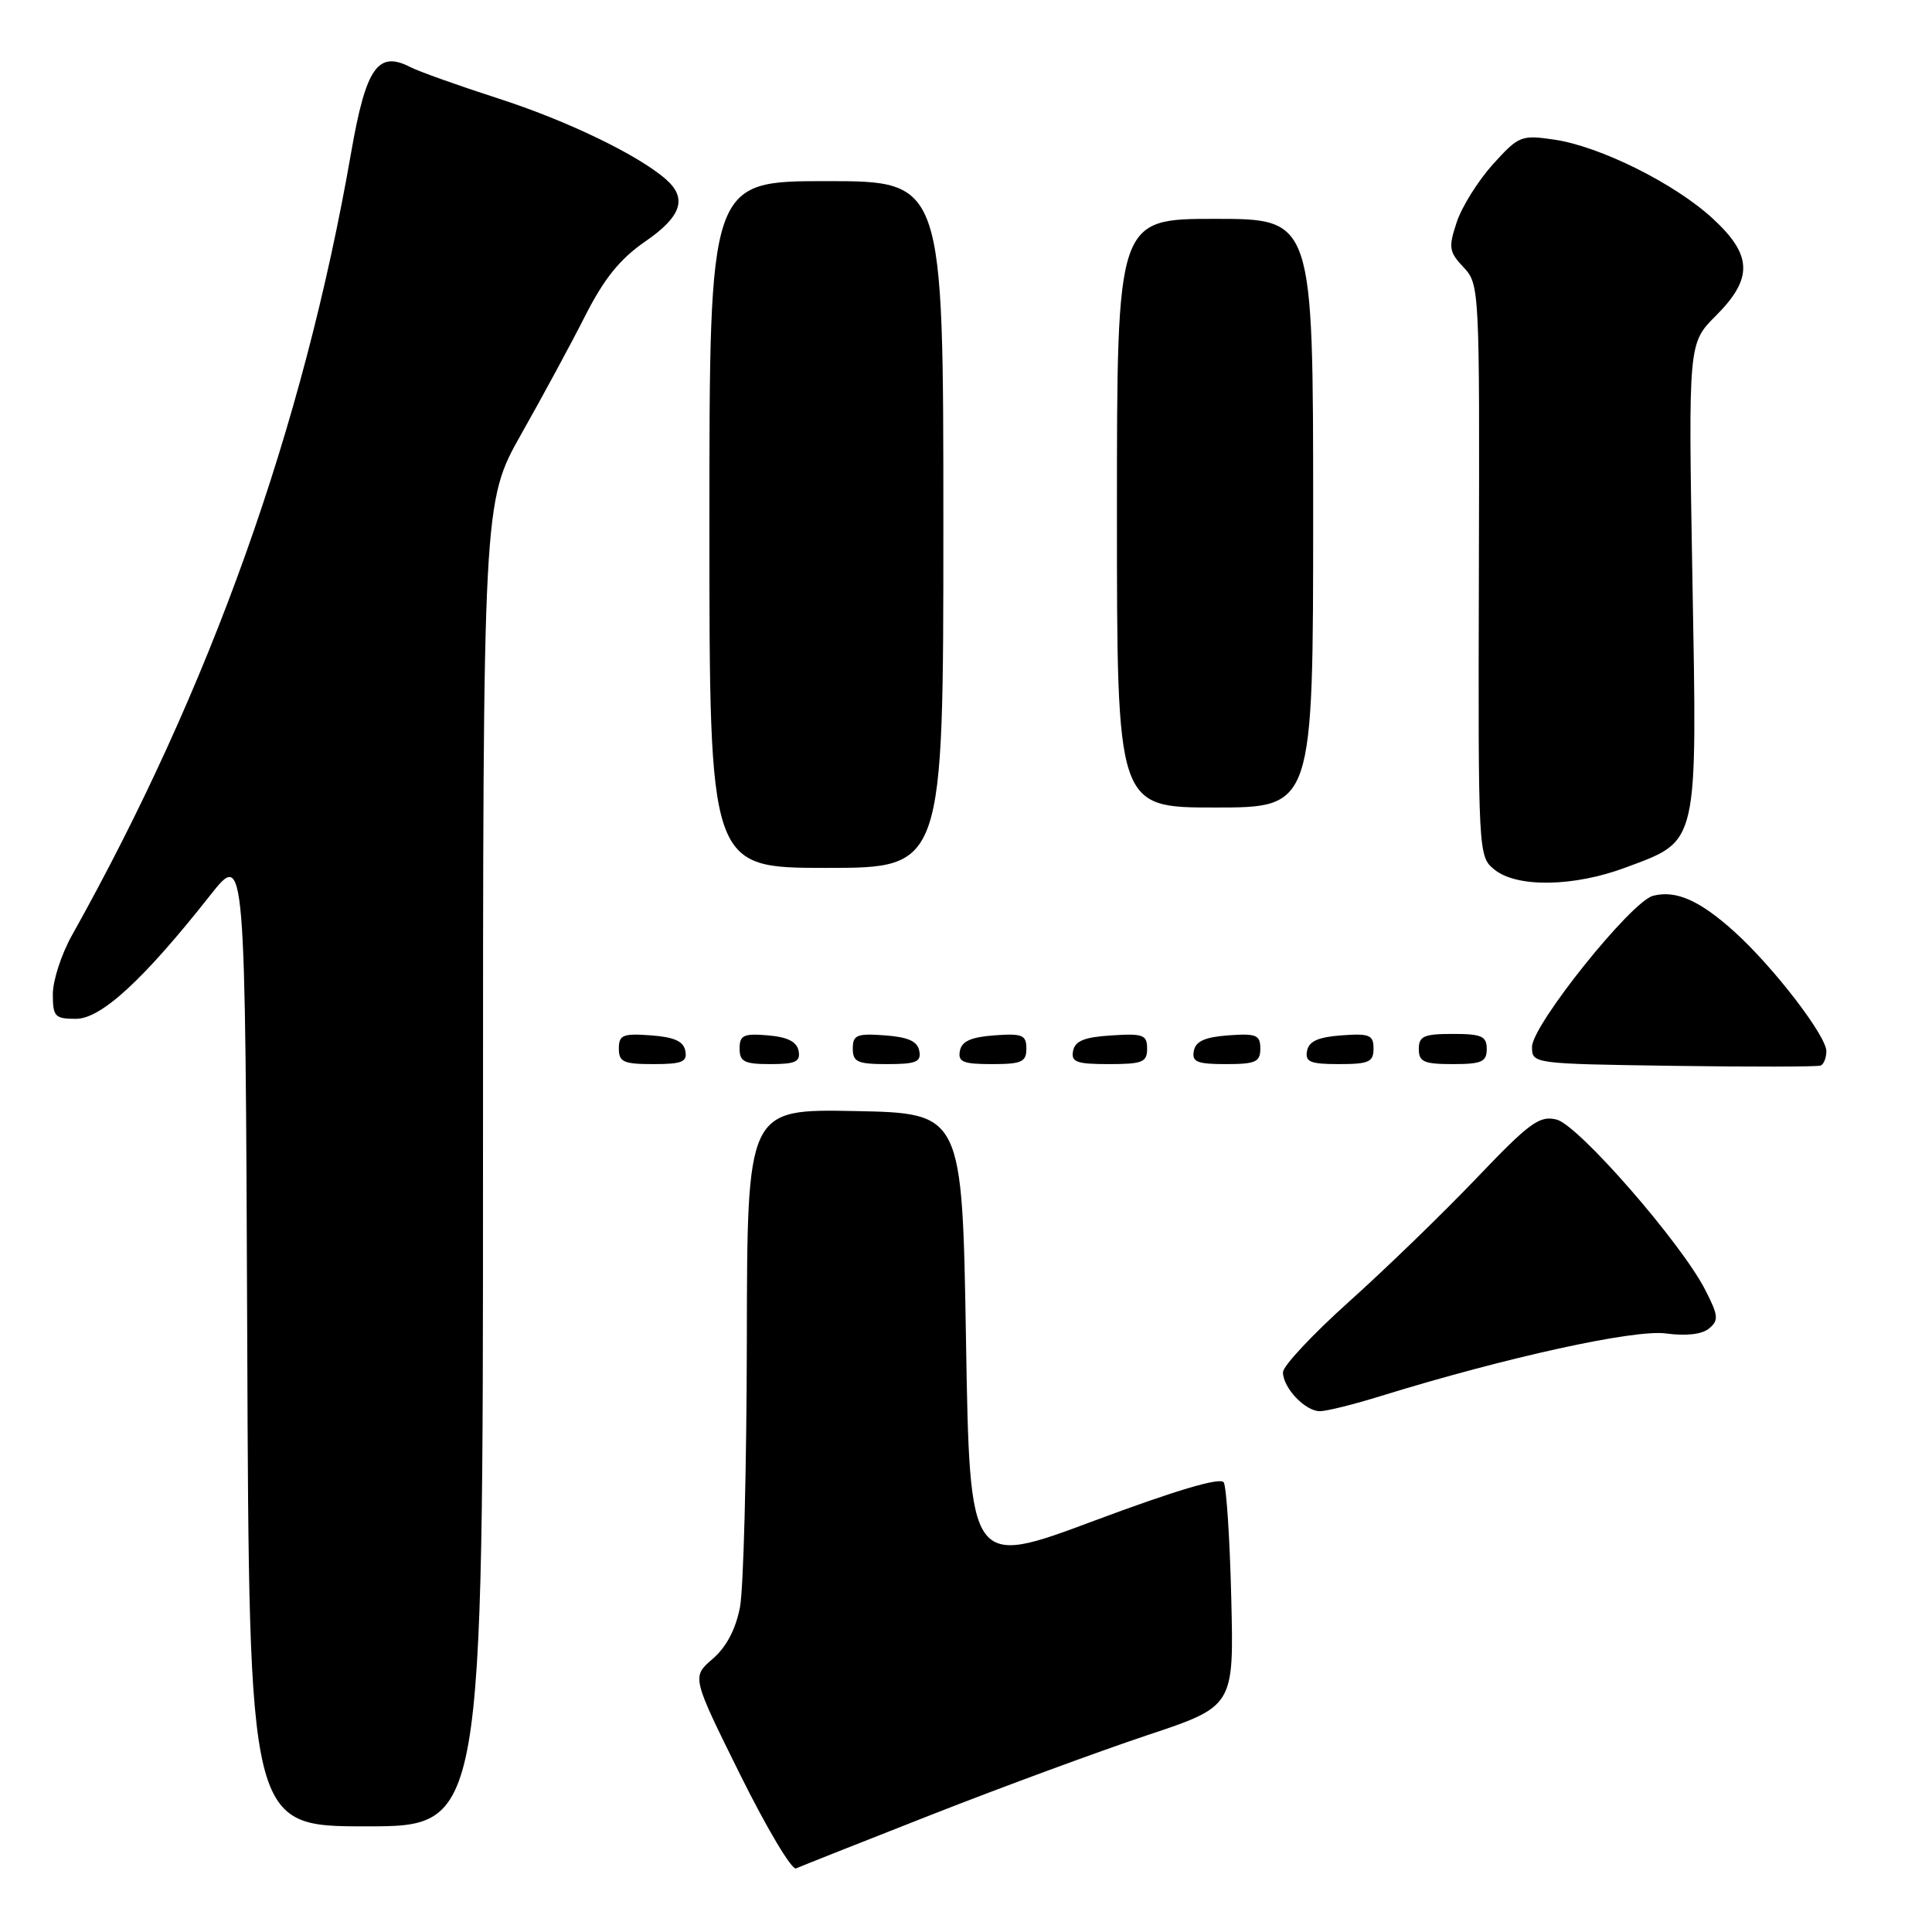 <?xml version="1.0" encoding="UTF-8" standalone="no"?>
<!DOCTYPE svg PUBLIC "-//W3C//DTD SVG 1.1//EN" "http://www.w3.org/Graphics/SVG/1.1/DTD/svg11.dtd" >
<svg xmlns="http://www.w3.org/2000/svg" xmlns:xlink="http://www.w3.org/1999/xlink" version="1.1" viewBox="0 0 256 256">
 <g >
 <path fill="currentColor"
d=" M 123.50 240.43 C 132.85 236.76 145.68 232.04 152.00 229.93 C 163.50 226.10 163.50 226.10 163.15 211.80 C 162.96 203.93 162.51 197.01 162.15 196.42 C 161.72 195.71 155.80 197.47 145.00 201.50 C 128.50 207.67 128.50 207.67 128.00 177.58 C 127.50 147.50 127.50 147.50 113.25 147.22 C 99.00 146.95 99.00 146.95 98.96 177.72 C 98.93 194.65 98.52 210.51 98.05 212.97 C 97.48 215.90 96.24 218.26 94.42 219.82 C 91.66 222.20 91.66 222.20 98.06 235.12 C 101.58 242.22 104.92 247.83 105.48 247.57 C 106.04 247.32 114.15 244.10 123.50 240.43 Z  M 64.00 154.25 C 64.00 66.50 64.00 66.50 69.08 57.50 C 71.88 52.55 75.70 45.49 77.56 41.81 C 80.05 36.91 82.17 34.29 85.48 32.01 C 90.30 28.70 91.11 26.28 88.25 23.77 C 84.56 20.53 75.13 15.98 66.00 13.04 C 60.77 11.35 55.54 9.49 54.37 8.89 C 50.07 6.67 48.49 8.95 46.53 20.20 C 40.18 56.69 27.89 91.14 9.51 123.98 C 8.13 126.45 7.00 129.94 7.00 131.73 C 7.00 134.71 7.27 135.00 10.06 135.00 C 13.40 135.00 19.01 129.84 27.86 118.62 C 32.50 112.74 32.50 112.74 32.76 177.37 C 33.01 242.00 33.01 242.00 48.51 242.00 C 64.00 242.00 64.00 242.00 64.00 154.25 Z  M 183.00 184.97 C 199.54 179.86 216.57 176.12 220.74 176.69 C 223.42 177.05 225.53 176.81 226.46 176.03 C 227.76 174.96 227.70 174.32 225.96 170.93 C 222.77 164.68 209.16 149.08 206.26 148.35 C 203.99 147.78 202.69 148.73 195.59 156.17 C 191.14 160.83 183.56 168.17 178.75 172.48 C 173.94 176.80 170.00 181.00 170.00 181.83 C 170.00 183.89 172.95 187.00 174.90 186.99 C 175.78 186.99 179.43 186.08 183.00 184.97 Z  M 242.00 139.28 C 242.00 137.25 234.98 128.12 229.84 123.48 C 225.22 119.30 222.06 117.91 219.03 118.70 C 216.12 119.46 203.00 135.84 203.00 138.72 C 203.00 140.95 203.08 140.96 221.75 141.23 C 232.06 141.38 240.84 141.36 241.25 141.19 C 241.66 141.02 242.00 140.16 242.00 139.28 Z  M 90.81 139.25 C 90.57 137.97 89.34 137.42 86.24 137.19 C 82.53 136.92 82.00 137.14 82.00 138.94 C 82.00 140.72 82.62 141.00 86.57 141.00 C 90.39 141.00 91.09 140.71 90.81 139.25 Z  M 105.82 139.25 C 105.58 138.03 104.36 137.41 101.74 137.19 C 98.53 136.92 98.00 137.17 98.00 138.94 C 98.00 140.68 98.63 141.00 102.07 141.00 C 105.41 141.00 106.09 140.68 105.82 139.25 Z  M 121.81 139.25 C 121.57 137.97 120.34 137.42 117.24 137.19 C 113.53 136.92 113.00 137.14 113.00 138.94 C 113.00 140.72 113.62 141.00 117.57 141.00 C 121.39 141.00 122.09 140.71 121.81 139.25 Z  M 136.00 138.94 C 136.00 137.14 135.47 136.92 131.76 137.19 C 128.66 137.42 127.43 137.97 127.19 139.25 C 126.91 140.71 127.61 141.00 131.43 141.00 C 135.38 141.00 136.00 140.72 136.00 138.94 Z  M 152.00 138.95 C 152.00 137.12 151.47 136.92 147.26 137.20 C 143.69 137.42 142.44 137.93 142.19 139.25 C 141.90 140.73 142.64 141.00 146.93 141.00 C 151.38 141.00 152.00 140.75 152.00 138.95 Z  M 167.00 138.94 C 167.00 137.14 166.47 136.92 162.76 137.19 C 159.66 137.42 158.43 137.97 158.19 139.25 C 157.91 140.71 158.61 141.00 162.43 141.00 C 166.38 141.00 167.00 140.72 167.00 138.94 Z  M 182.00 138.94 C 182.00 137.14 181.47 136.92 177.76 137.19 C 174.66 137.42 173.43 137.97 173.19 139.25 C 172.91 140.71 173.61 141.00 177.43 141.00 C 181.38 141.00 182.00 140.72 182.00 138.94 Z  M 197.00 139.00 C 197.00 137.30 196.33 137.00 192.50 137.00 C 188.67 137.00 188.00 137.30 188.00 139.00 C 188.00 140.70 188.67 141.00 192.50 141.00 C 196.33 141.00 197.00 140.70 197.00 139.00 Z  M 215.44 114.94 C 225.13 111.31 224.89 112.36 224.25 76.48 C 223.71 45.49 223.71 45.49 227.35 41.85 C 232.31 36.89 232.21 33.81 226.96 28.97 C 221.96 24.34 211.99 19.38 205.94 18.50 C 201.57 17.86 201.24 17.99 197.81 21.78 C 195.85 23.96 193.69 27.41 193.02 29.45 C 191.91 32.80 192.00 33.37 193.93 35.42 C 196.04 37.67 196.06 38.21 195.96 75.58 C 195.86 113.36 195.87 113.48 198.04 115.24 C 201.02 117.64 208.55 117.52 215.44 114.94 Z  M 125.00 69.50 C 125.00 24.00 125.00 24.00 109.50 24.00 C 94.00 24.00 94.00 24.00 94.00 69.50 C 94.00 115.00 94.00 115.00 109.50 115.00 C 125.00 115.00 125.00 115.00 125.00 69.50 Z  M 174.00 68.00 C 174.00 29.00 174.00 29.00 161.00 29.00 C 148.00 29.00 148.00 29.00 148.00 68.00 C 148.00 107.00 148.00 107.00 161.00 107.00 C 174.00 107.00 174.00 107.00 174.00 68.00 Z "/>
</g>
</svg>